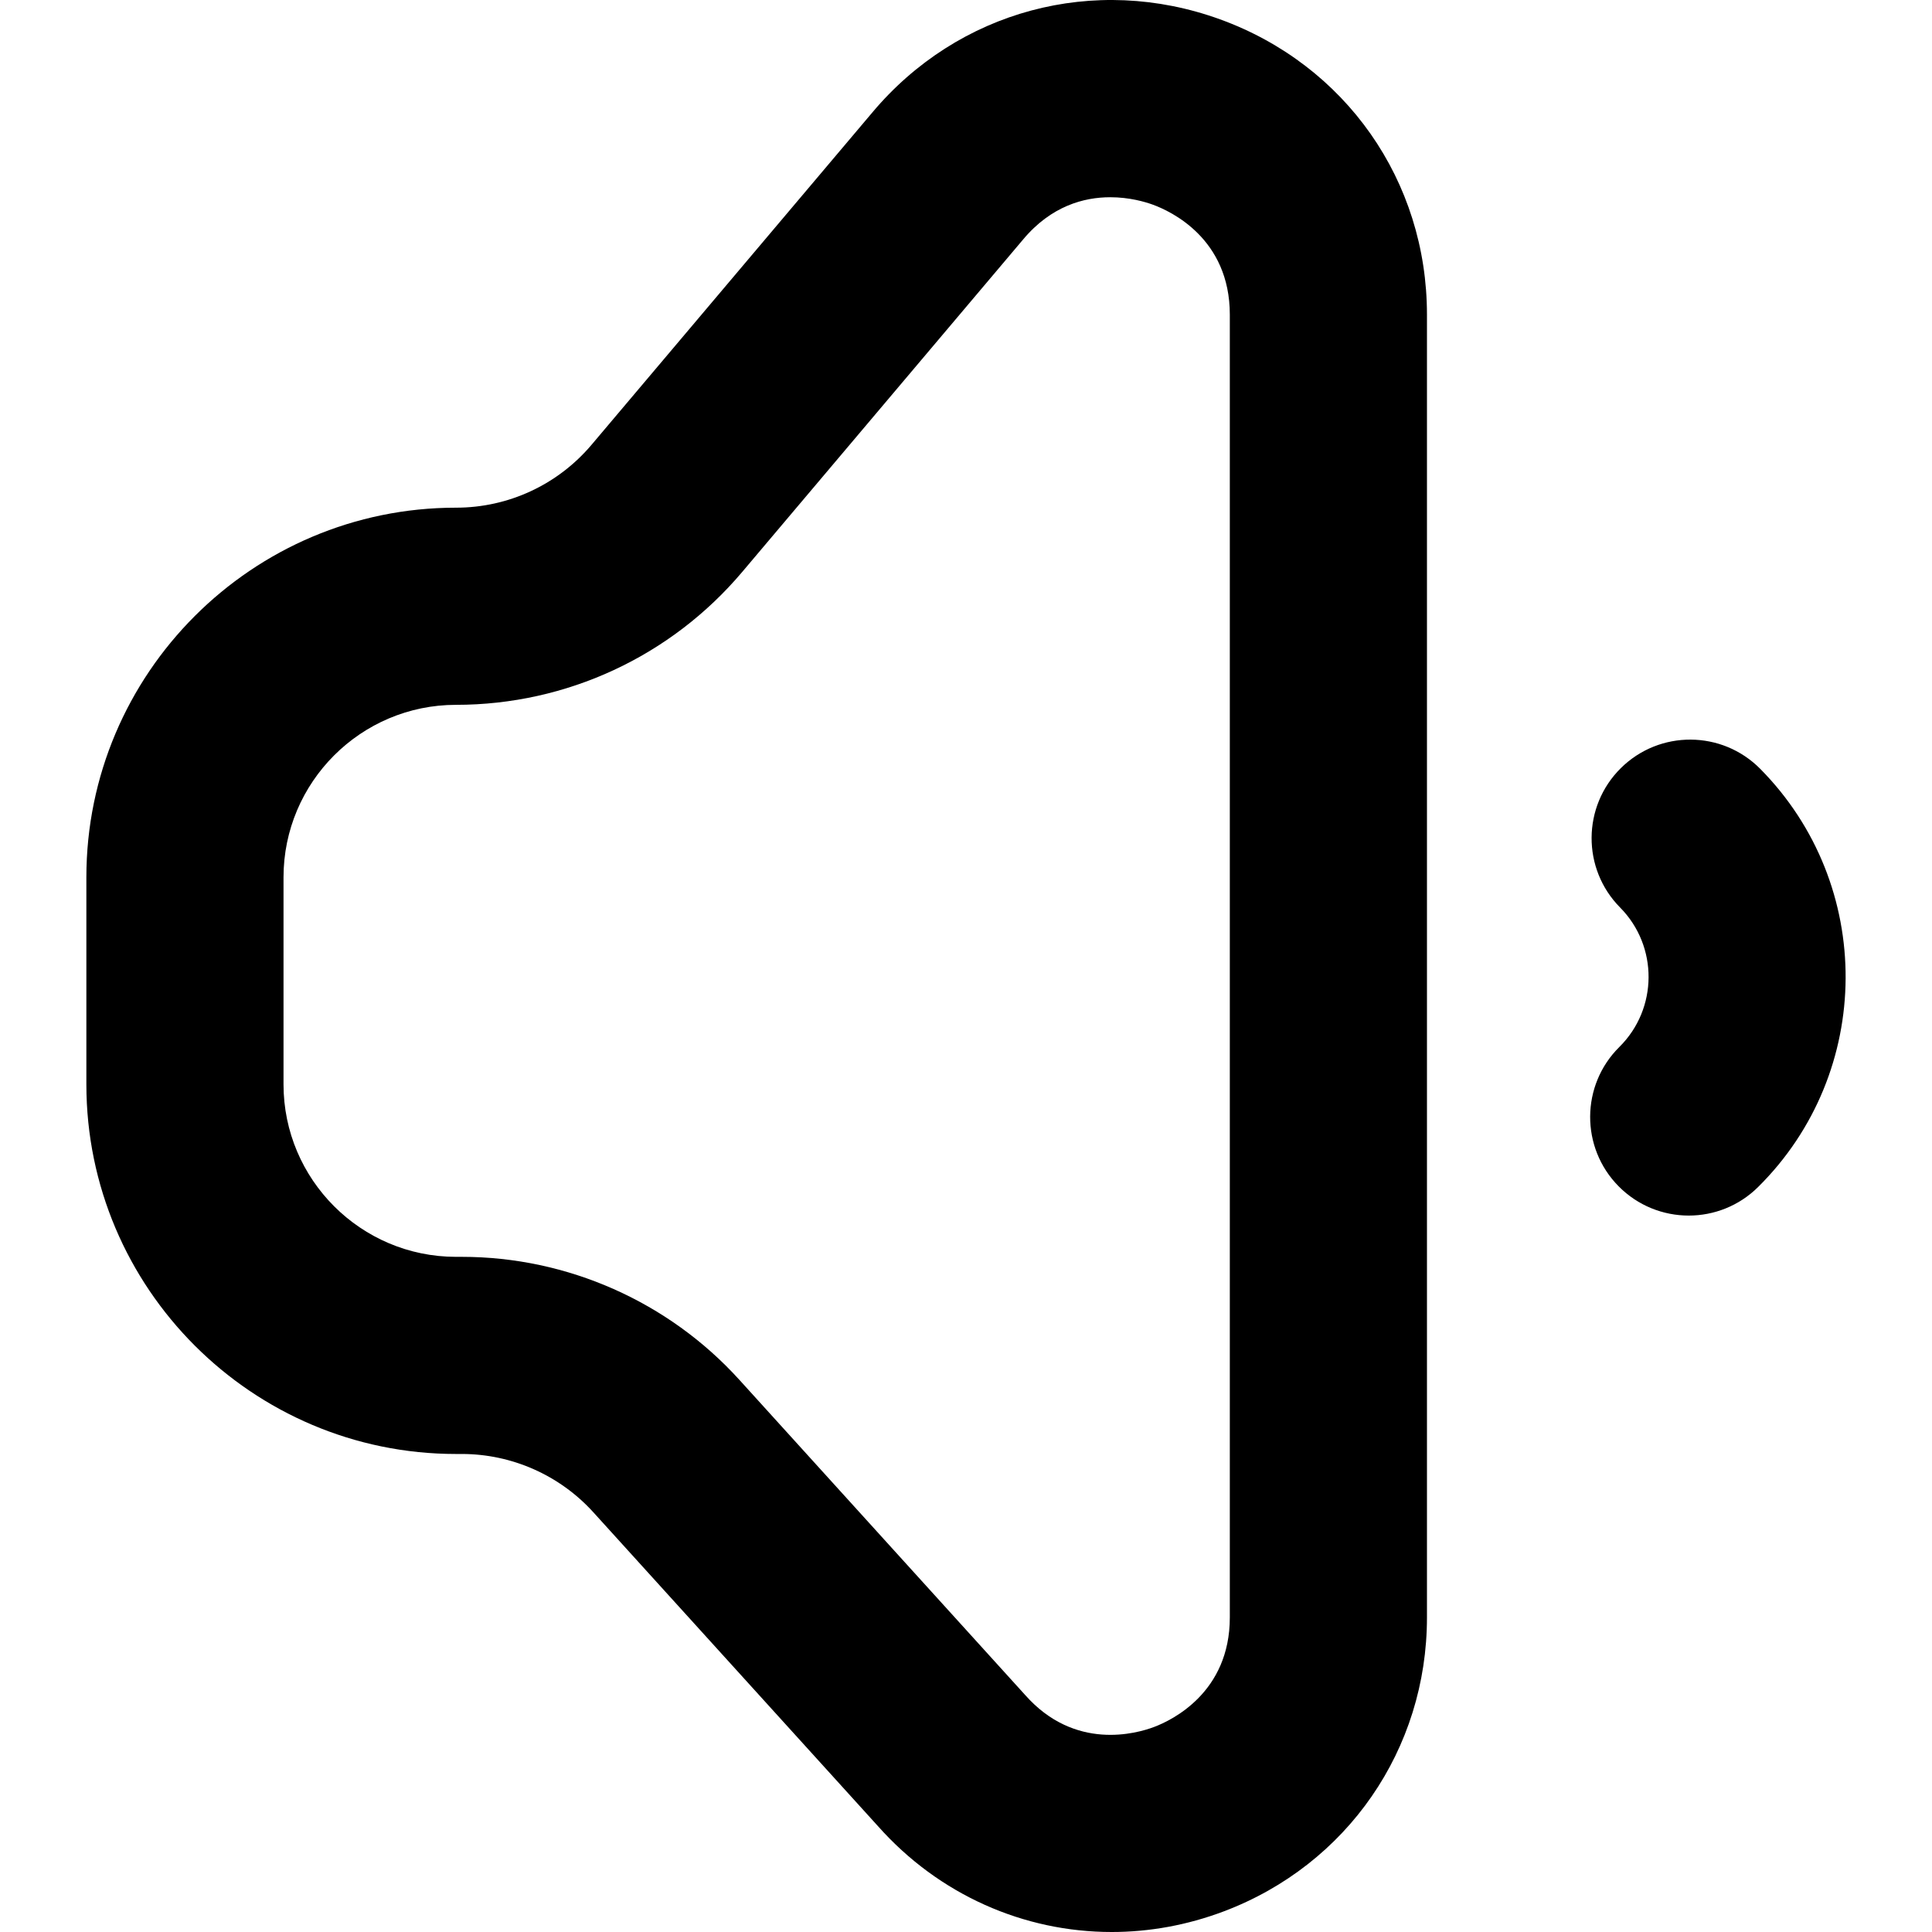 <svg id="Layer_1" enable-background="new 0 0 391.994 391.994" height="512" viewBox="0 0 391.994 391.994" width="512" xmlns="http://www.w3.org/2000/svg"><path d="m225.557 391.994c-17.8.001-35.036-7.52-47.447-21.506l-57.73-63.663c-6.812-7.511-16.533-11.819-26.673-11.819h-1.183c-41.355 0-75-33.645-75-75v-42c0-41.355 33.645-75 75-75 10.623 0 20.647-4.654 27.504-12.768l56.902-67.346c17.414-20.782 45.127-28.225 70.614-18.97 25.501 9.263 41.98 32.78 41.98 59.912v264.343c0 26.748-16.165 50.148-41.181 59.615-7.475 2.828-15.183 4.202-22.786 4.202zm-.287-351.976c-5.315 0-11.976 1.747-17.693 8.58-.021.024-56.995 67.457-56.995 67.457-14.474 17.128-35.634 26.952-58.058 26.952-19.299 0-35 15.701-35 35v42c0 19.299 15.701 35 35 35h1.183c21.404 0 41.926 9.093 56.304 24.949 0 0 57.922 63.875 57.979 63.94 10.074 11.404 22.598 7.849 26.196 6.487 3.598-1.361 15.338-6.987 15.338-22.204v-264.345c0-15.436-11.968-20.982-15.636-22.315-1.551-.563-4.724-1.501-8.618-1.501zm131.433 200.831c23.515-23.271 23.714-61.335.442-84.852-7.768-7.851-20.432-7.917-28.284-.148-7.851 7.77-7.917 20.433-.147 28.284 7.757 7.839 7.691 20.527-.147 28.285-7.851 7.77-7.917 20.433-.147 28.284 3.912 3.952 9.063 5.932 14.217 5.932 5.082 0 10.168-1.926 14.066-5.785z"/></svg>